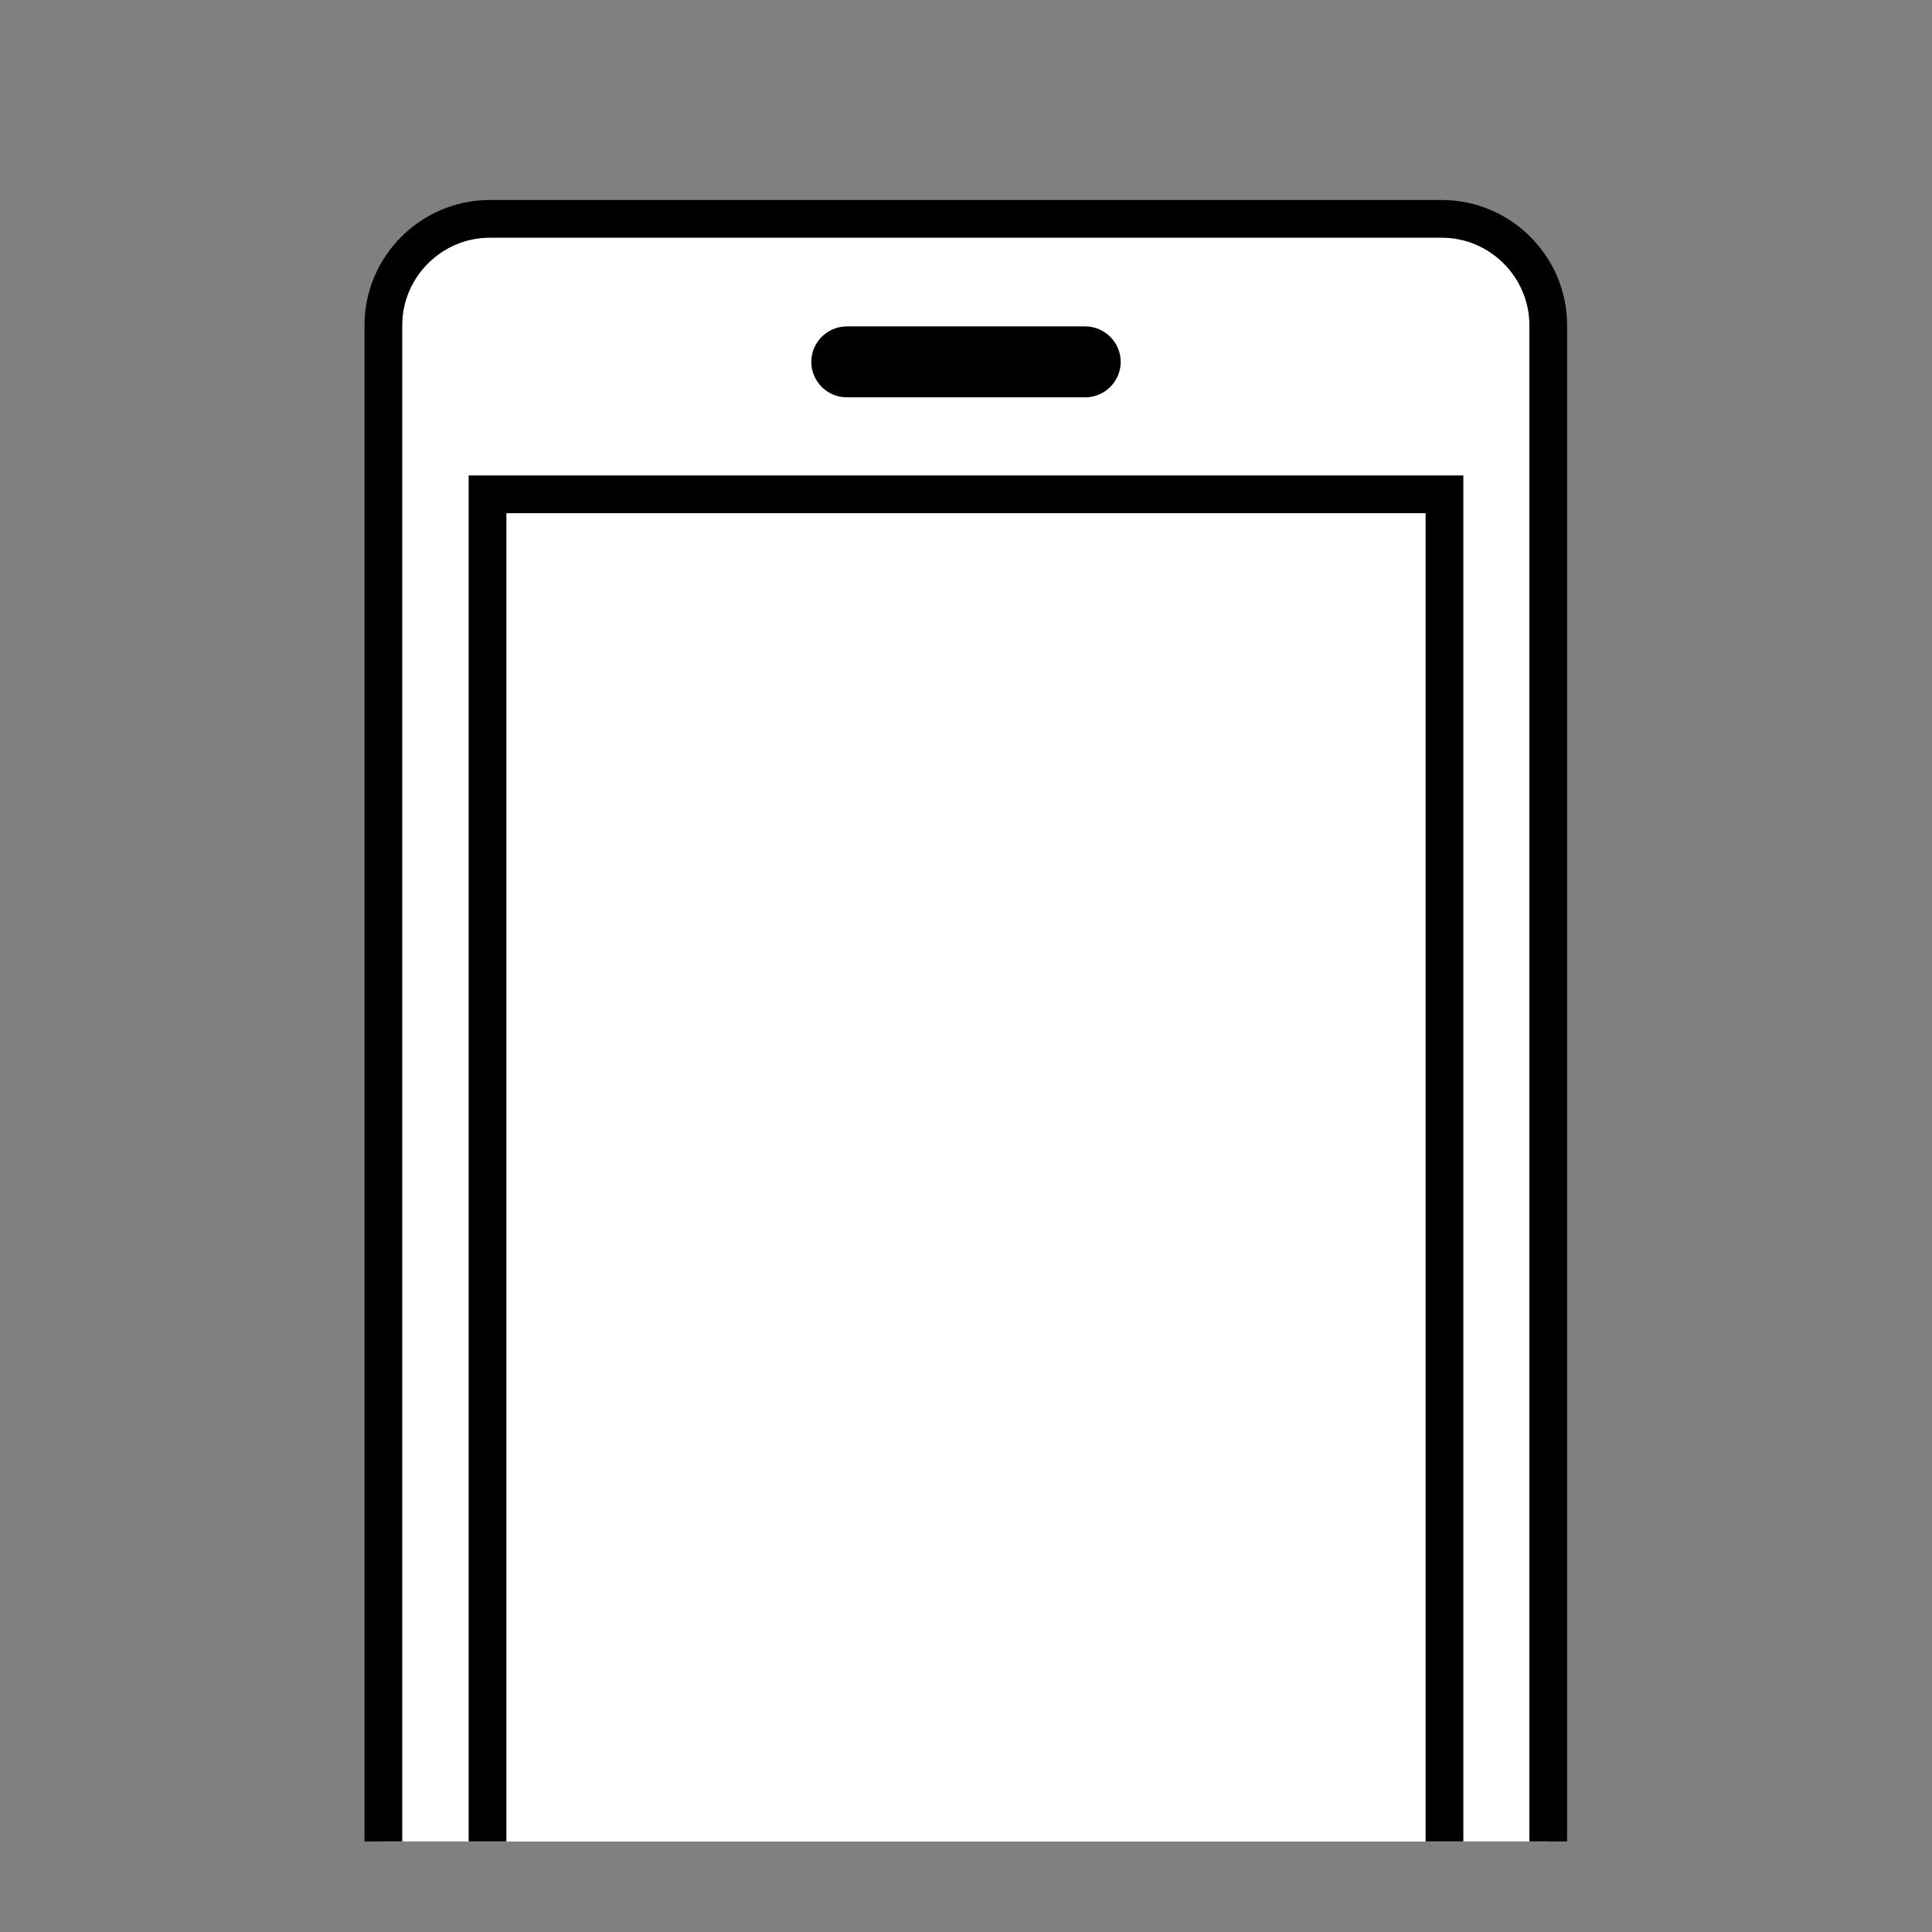 <?xml version="1.0" encoding="utf-8"?>
<!-- Generator: Adobe Illustrator 24.0.0, SVG Export Plug-In . SVG Version: 6.00 Build 0)  -->
<svg version="1.1" id="Layer_1" xmlns="http://www.w3.org/2000/svg" xmlns:xlink="http://www.w3.org/1999/xlink" x="0px" y="0px"
	 viewBox="0 0 512 512" style="enable-background:new 0 0 512 512;" xml:space="preserve">
<rect x="0" y="0" width="512" height="512" fill="#808080" stroke="none"/>
<style type="text/css">
	.st0{fill:#FFFFFF;stroke:#000000;stroke-width:10;stroke-miterlimit:10;}
</style>
<path class="st0" d="M101.6,488V86.2c0-15.5,12.7-28.2,28.2-28.2h252.3c15.5,0,28.2,12.7,28.2,28.2V488"/>
<polyline class="st0" points="129.2,488 129.2,131 382.8,131 382.8,488 "/>
<path class="st0" d="M287.6,100.3h-63.2c-2.4,0-4.4-2-4.4-4.4l0,0c0-2.4,2-4.4,4.4-4.4h63.2c2.4,0,4.4,2,4.4,4.4l0,0
	C292,98.3,290,100.3,287.6,100.3z"/>
</svg>

